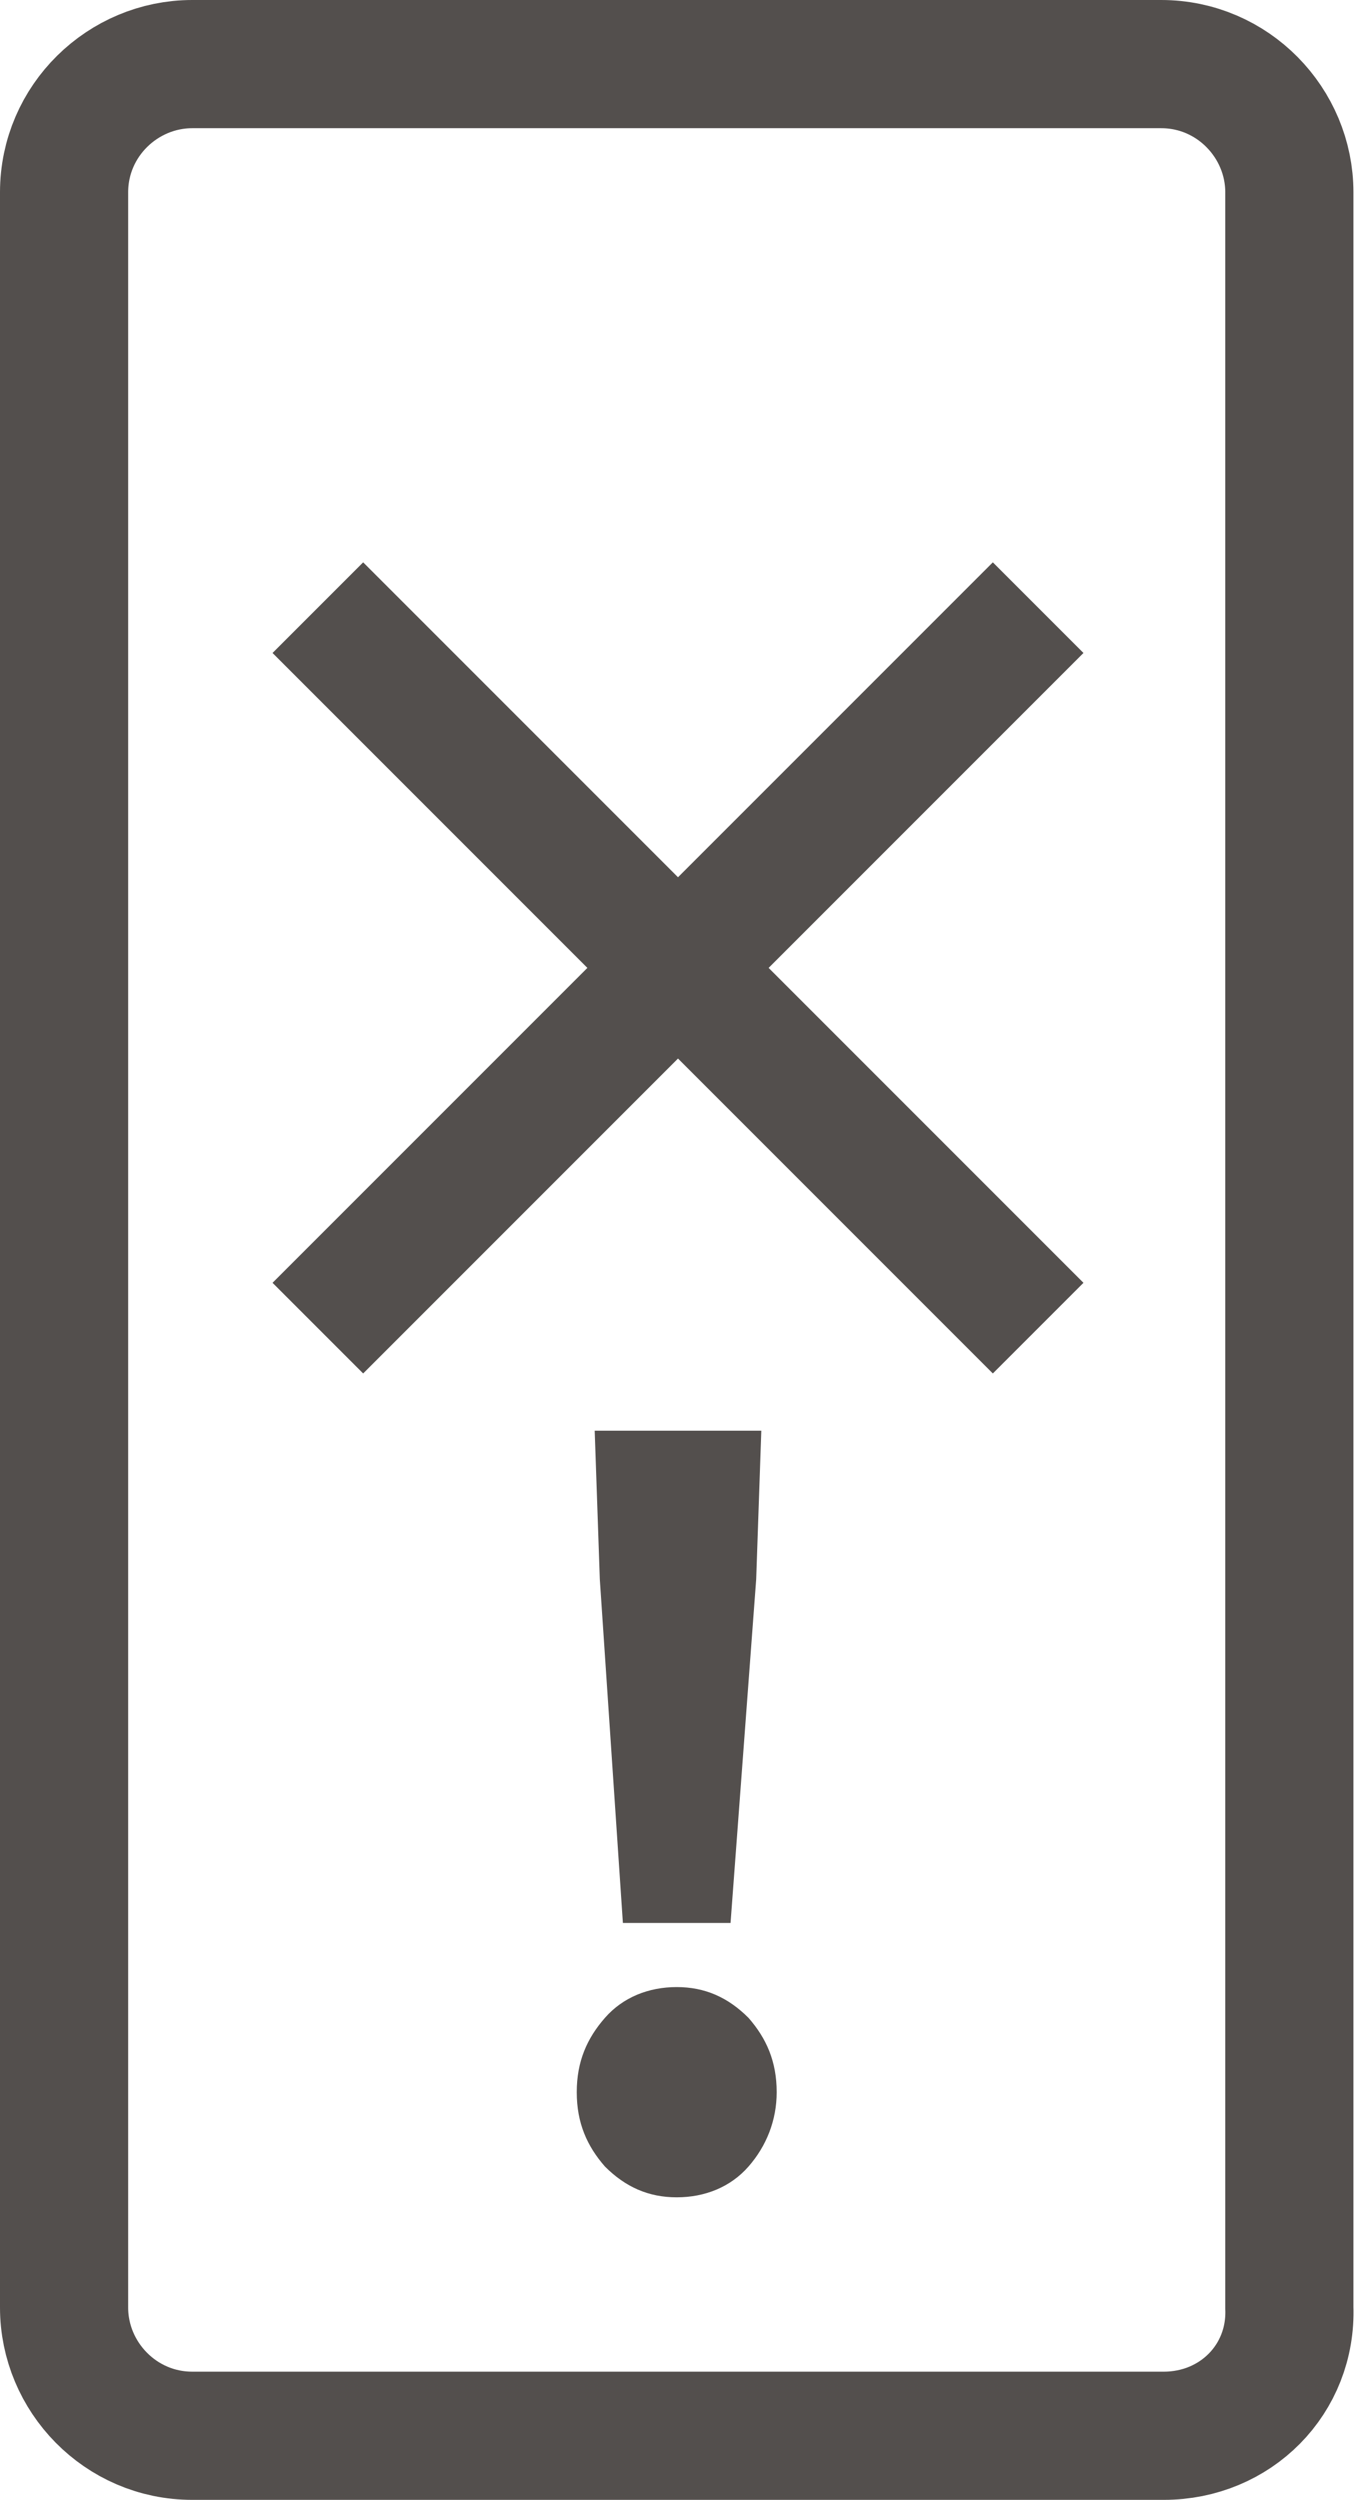 <?xml version="1.0" encoding="utf-8"?>
<!-- Generator: Adobe Illustrator 24.3.0, SVG Export Plug-In . SVG Version: 6.00 Build 0)  -->
<svg version="1.1" id="Calque_1" xmlns="http://www.w3.org/2000/svg" xmlns:xlink="http://www.w3.org/1999/xlink" x="0px" y="0px"
	 viewBox="0 0 52.9 97.5" style="enable-background:new 0 0 52.9 97.5;" xml:space="preserve">
<style type="text/css">
	.st0{fill:none;stroke:#534F4D;stroke-width:5;stroke-miterlimit:10;}
	.st1{display:none;fill:#534F4D;}
	.st2{fill:#534F4D;}
</style>
<g>
	<g>
		<path class="st0" d="M45.4,95H7.5c-2.8,0-5-2.3-5-5V7.5c0-2.8,2.3-5,5-5h37.8c2.8,0,5,2.3,5,5V90C50.4,92.8,48.2,95,45.4,95z"/>
		<path class="st1" d="M34.2,2.5H18.7c-1.3,0-2.4-1.1-2.4-2.4v-3.1c0-1.3,1.1-2.4,2.4-2.4h15.4c1.3,0,2.4,1.1,2.4,2.4v3.1
			C36.6,1.4,35.5,2.5,34.2,2.5z"/>
		<rect x="8.6" y="77.4" class="st1" width="35.6" height="11.5"/>
		<rect x="8.6" y="9.5" class="st1" width="35.6" height="11.5"/>
		<rect x="8.6" y="26.5" class="st1" width="35.6" height="11.5"/>
		<rect x="8.6" y="43.4" class="st1" width="35.6" height="11.5"/>
		<rect x="8.6" y="60.4" class="st1" width="35.6" height="11.5"/>
	</g>
	<g>
		<line class="st0" x1="12.4" y1="23.7" x2="40.5" y2="51.8"/>
		<line class="st0" x1="40.5" y1="23.7" x2="12.4" y2="51.8"/>
	</g>
	<g>
		<path class="st2" d="M26.4,85.7c-1.1,0-2-0.4-2.8-1.2c-0.7-0.8-1.1-1.7-1.1-2.9c0-1.2,0.4-2.1,1.1-2.9c0.7-0.8,1.7-1.2,2.8-1.2
			c1.1,0,2,0.4,2.8,1.2c0.7,0.8,1.1,1.7,1.1,2.9c0,1.1-0.4,2.1-1.1,2.9C28.5,85.3,27.5,85.7,26.4,85.7z M24.3,75l-0.9-13.4l-0.2-5.8
			h6.5l-0.2,5.8L28.5,75H24.3z"/>
	</g>
</g>
</svg>
